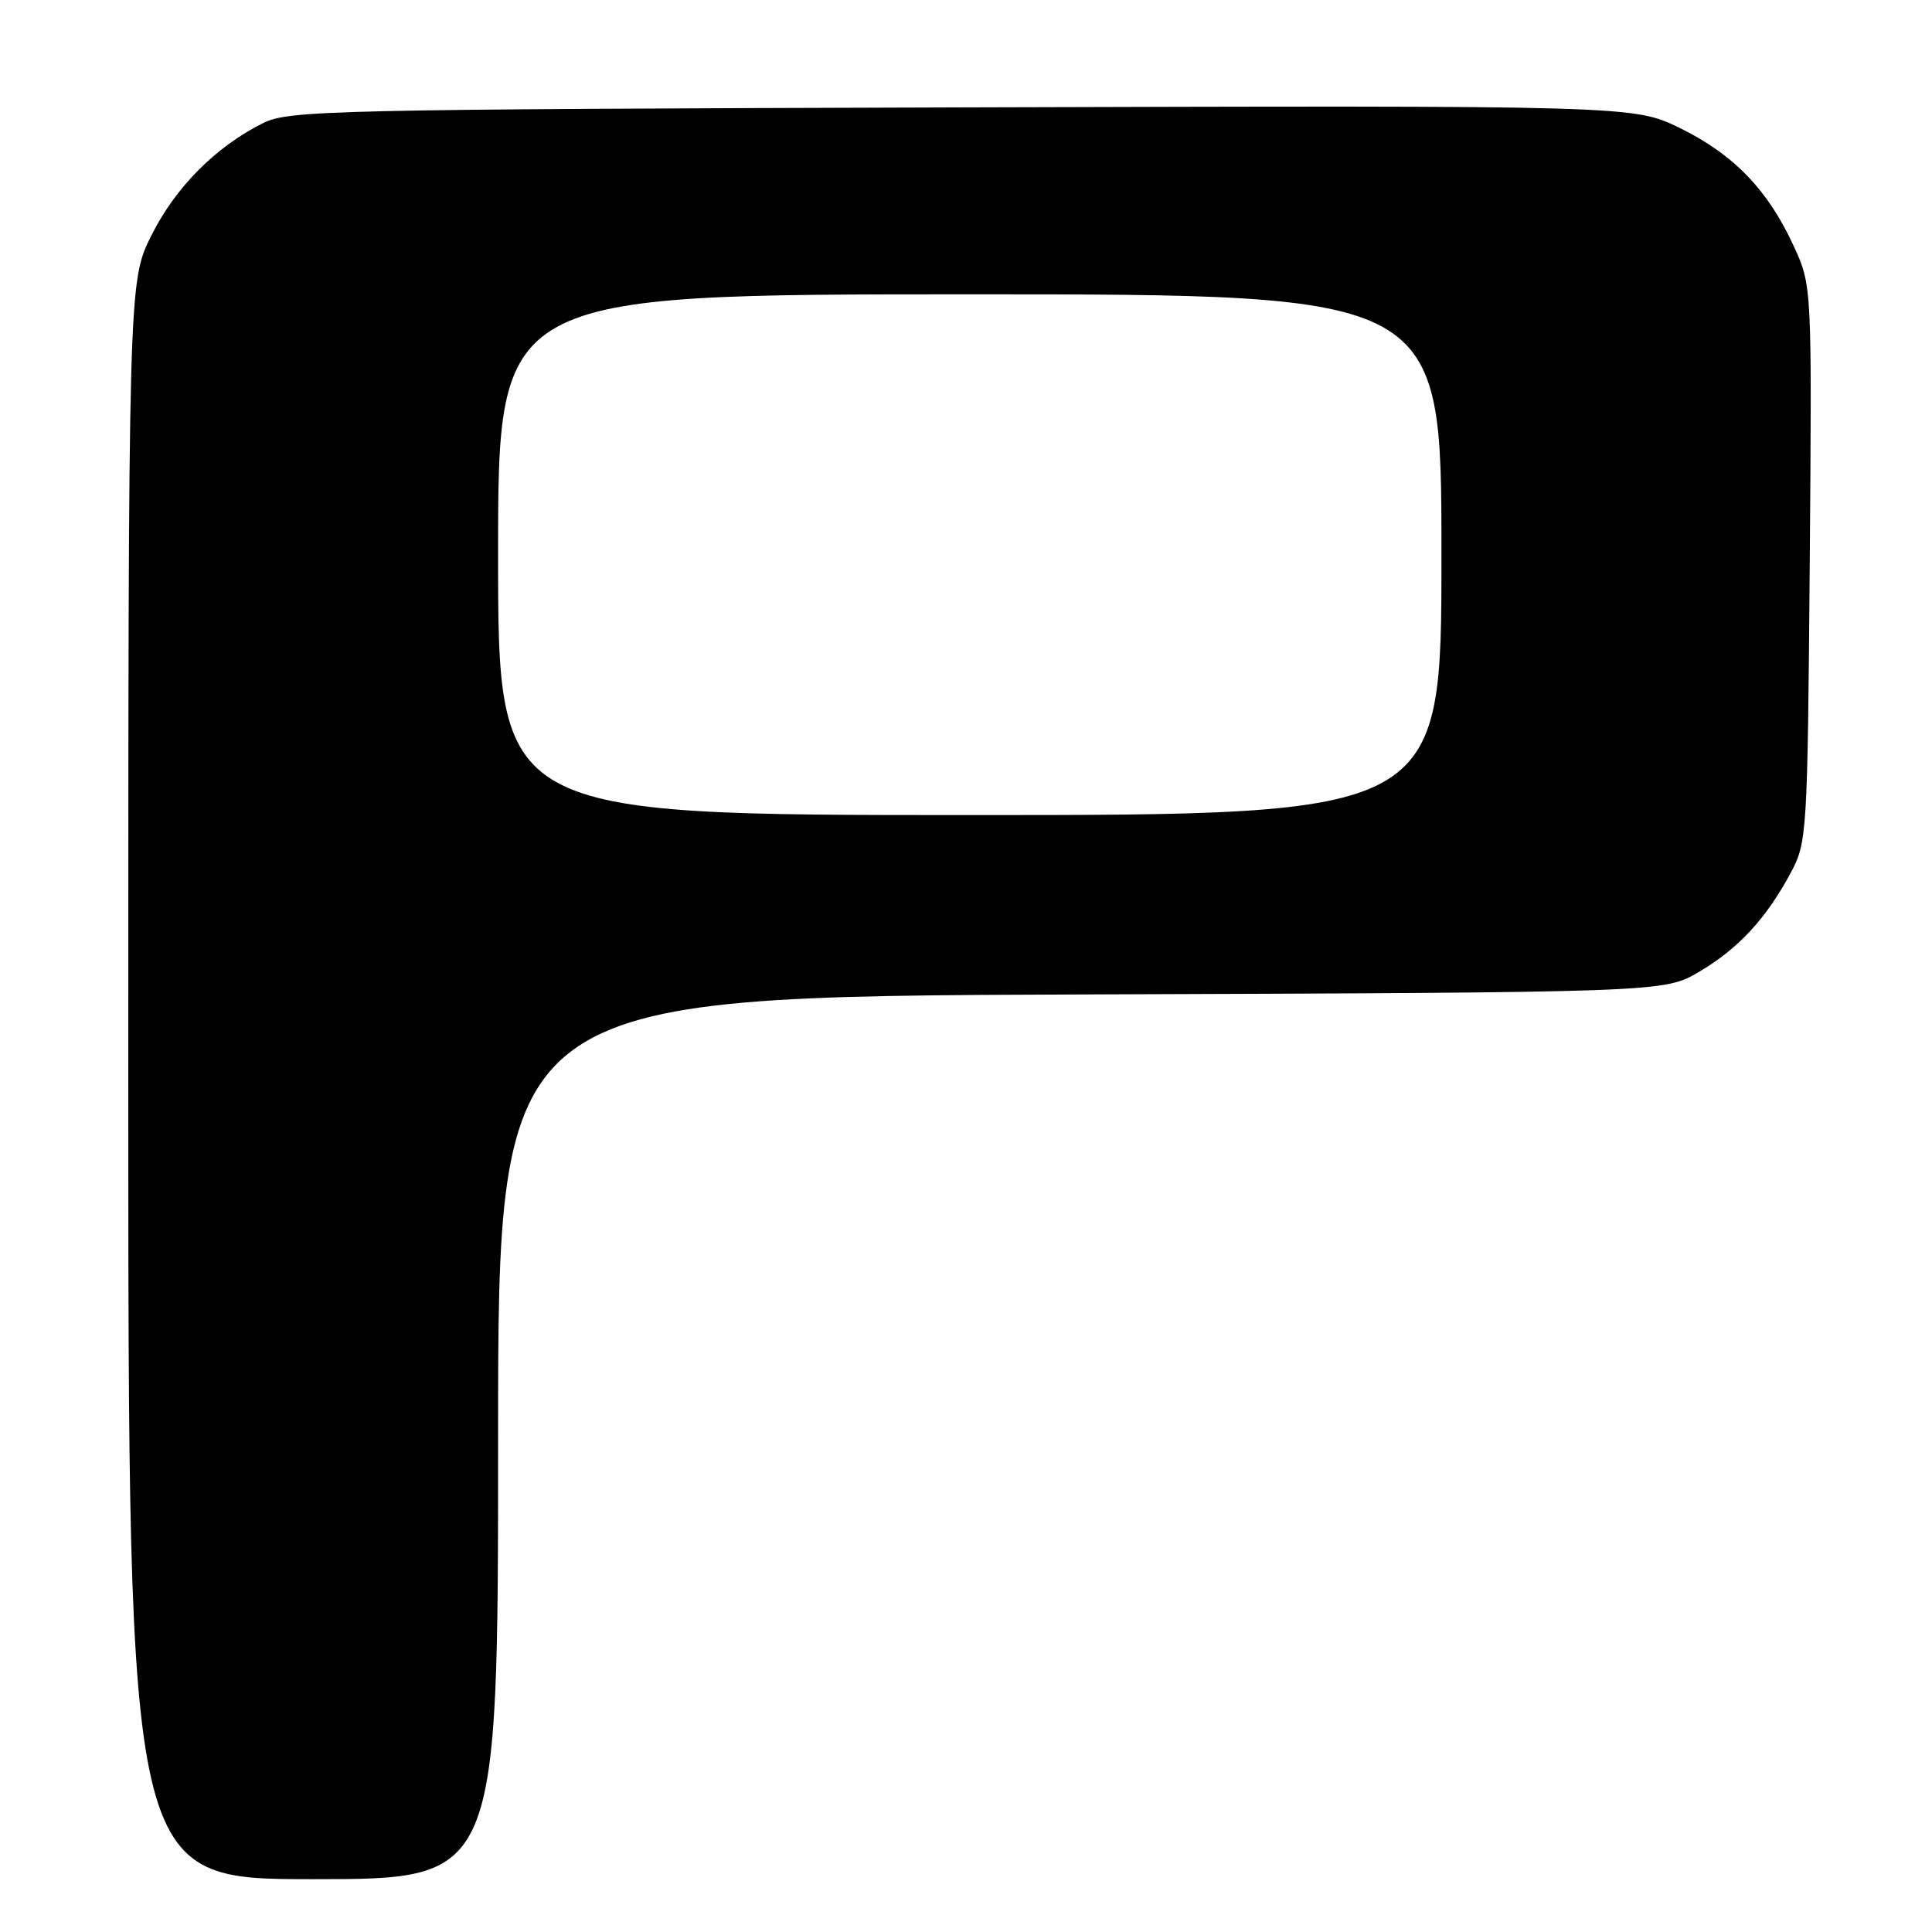 <?xml version="1.0" encoding="UTF-8" standalone="no"?>
<!DOCTYPE svg PUBLIC "-//W3C//DTD SVG 1.1//EN" "http://www.w3.org/Graphics/SVG/1.1/DTD/svg11.dtd" >
<svg xmlns="http://www.w3.org/2000/svg" xmlns:xlink="http://www.w3.org/1999/xlink" version="1.1" viewBox="0 0 256 256">
 <g >
 <path fill="currentColor"
d=" M 66.00 190.52 C 66.00 132.05 66.00 132.05 143.25 131.77 C 220.50 131.50 220.50 131.50 225.14 128.77 C 230.34 125.71 234.03 121.72 237.30 115.62 C 239.44 111.62 239.51 110.42 239.80 74.69 C 240.09 37.88 240.09 37.88 237.70 32.65 C 234.29 25.21 229.77 20.50 222.66 17.00 C 216.49 13.97 216.49 13.97 127.50 14.23 C 43.86 14.48 38.28 14.61 34.86 16.31 C 28.60 19.43 23.26 24.80 20.07 31.18 C 17.00 37.32 17.00 37.32 17.00 143.16 C 17.00 249.00 17.00 249.00 41.50 249.00 C 66.00 249.00 66.00 249.00 66.00 190.52 Z  M 66.00 73.50 C 66.00 39.00 66.00 39.00 128.50 39.00 C 191.00 39.00 191.00 39.00 191.00 73.50 C 191.00 108.00 191.00 108.00 128.50 108.00 C 66.00 108.00 66.00 108.00 66.00 73.50 Z "/>
</g>
</svg>